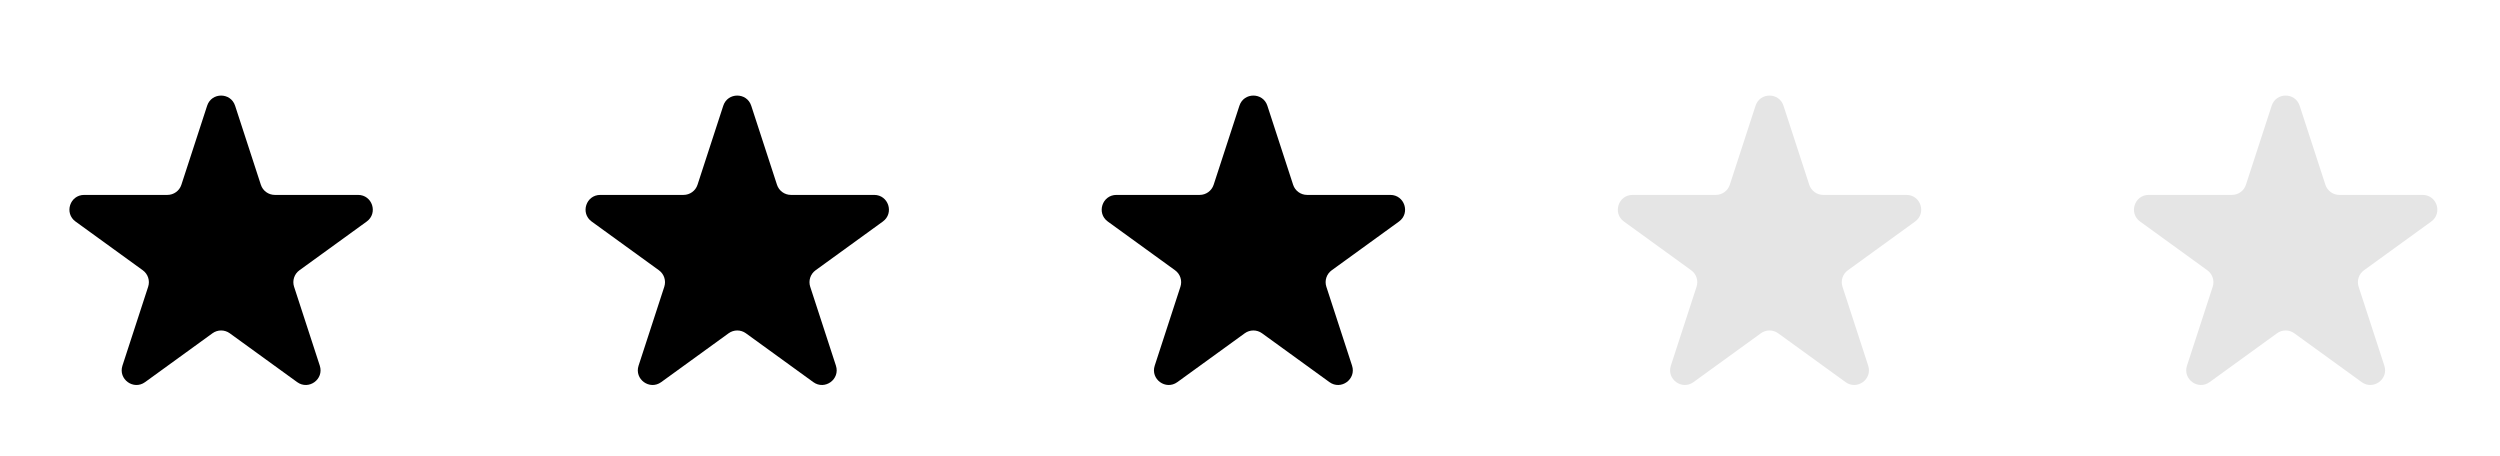 <svg width="170" height="31" viewBox="0 0 170 31" fill="none" xmlns="http://www.w3.org/2000/svg">
<g filter="url(#filter0_d_179_247)">
<path d="M14.085 3.19C14.385 2.269 15.687 2.269 15.987 3.19L17.738 8.564C17.872 8.976 18.256 9.254 18.689 9.254H24.349C25.319 9.254 25.721 10.495 24.936 11.064L20.361 14.379C20.01 14.633 19.863 15.086 19.997 15.498L21.746 20.865C22.046 21.786 20.993 22.553 20.208 21.985L15.623 18.662C15.273 18.409 14.799 18.409 14.449 18.662L9.864 21.985C9.08 22.553 8.026 21.786 8.326 20.865L10.075 15.498C10.209 15.086 10.062 14.633 9.711 14.379L5.136 11.064C4.351 10.495 4.753 9.254 5.723 9.254H11.383C11.816 9.254 12.2 8.976 12.334 8.564L14.085 3.19Z" fill="black"/>
<path d="M49.182 3.19C49.482 2.269 50.784 2.269 51.084 3.19L52.835 8.564C52.969 8.976 53.353 9.254 53.786 9.254H59.447C60.416 9.254 60.818 10.495 60.033 11.064L55.459 14.379C55.107 14.633 54.96 15.086 55.094 15.498L56.843 20.865C57.143 21.786 56.09 22.553 55.306 21.985L50.72 18.662C50.37 18.409 49.897 18.409 49.547 18.662L44.961 21.985C44.177 22.553 43.123 21.786 43.423 20.865L45.172 15.498C45.306 15.086 45.159 14.633 44.808 14.379L40.233 11.064C39.448 10.495 39.85 9.254 40.82 9.254H46.481C46.913 9.254 47.297 8.976 47.431 8.564L49.182 3.19Z" fill="black"/>
<path d="M84.28 3.19C84.579 2.269 85.881 2.269 86.181 3.19L87.932 8.564C88.066 8.976 88.45 9.254 88.883 9.254H94.544C95.513 9.254 95.916 10.495 95.131 11.064L90.556 14.379C90.204 14.633 90.057 15.086 90.192 15.498L91.94 20.865C92.24 21.786 91.187 22.553 90.403 21.985L85.817 18.662C85.467 18.409 84.994 18.409 84.644 18.662L80.058 21.985C79.274 22.553 78.221 21.786 78.521 20.865L80.269 15.498C80.404 15.086 80.257 14.633 79.905 14.379L75.33 11.064C74.545 10.495 74.948 9.254 75.917 9.254H81.578C82.011 9.254 82.394 8.976 82.528 8.564L84.28 3.19Z" fill="black"/>
<path d="M119.377 3.19C119.677 2.269 120.979 2.269 121.278 3.19L123.029 8.564C123.164 8.976 123.547 9.254 123.98 9.254H129.641C130.61 9.254 131.013 10.495 130.228 11.064L125.653 14.379C125.301 14.633 125.154 15.086 125.289 15.498L127.037 20.865C127.337 21.786 126.284 22.553 125.5 21.985L120.914 18.662C120.564 18.409 120.091 18.409 119.741 18.662L115.155 21.985C114.371 22.553 113.318 21.786 113.618 20.865L115.366 15.498C115.501 15.086 115.354 14.633 115.002 14.379L110.427 11.064C109.642 10.495 110.045 9.254 111.014 9.254H116.675C117.108 9.254 117.492 8.976 117.626 8.564L119.377 3.19Z" fill="#E5E5E5"/>
<path d="M154.474 3.19C154.774 2.269 156.076 2.269 156.376 3.19L158.127 8.564C158.261 8.976 158.645 9.254 159.077 9.254H164.738C165.708 9.254 166.11 10.495 165.325 11.064L160.75 14.379C160.399 14.633 160.252 15.086 160.386 15.498L162.135 20.865C162.435 21.786 161.381 22.553 160.597 21.985L156.011 18.662C155.661 18.409 155.188 18.409 154.838 18.662L150.252 21.985C149.468 22.553 148.415 21.786 148.715 20.865L150.464 15.498C150.598 15.086 150.451 14.633 150.099 14.379L145.525 11.064C144.74 10.495 145.142 9.254 146.111 9.254H151.772C152.205 9.254 152.589 8.976 152.723 8.564L154.474 3.19Z" fill="#E5E5E5"/>
</g>
<defs>
<filter id="filter0_d_179_247" x="0.721" y="2.5" width="169.02" height="27.68" filterUnits="userSpaceOnUse" color-interpolation-filters="sRGB">
<feFlood flood-opacity="0" result="BackgroundImageFix"/>
<feColorMatrix in="SourceAlpha" type="matrix" values="0 0 0 0 0 0 0 0 0 0 0 0 0 0 0 0 0 0 127 0" result="hardAlpha"/>
<feOffset dy="4"/>
<feGaussianBlur stdDeviation="2"/>
<feComposite in2="hardAlpha" operator="out"/>
<feColorMatrix type="matrix" values="0 0 0 0 0 0 0 0 0 0 0 0 0 0 0 0 0 0 0.25 0"/>
<feBlend mode="normal" in2="BackgroundImageFix" result="effect1_dropShadow_179_247"/>
<feBlend mode="normal" in="SourceGraphic" in2="effect1_dropShadow_179_247" result="shape"/>
</filter>
</defs>
</svg>
